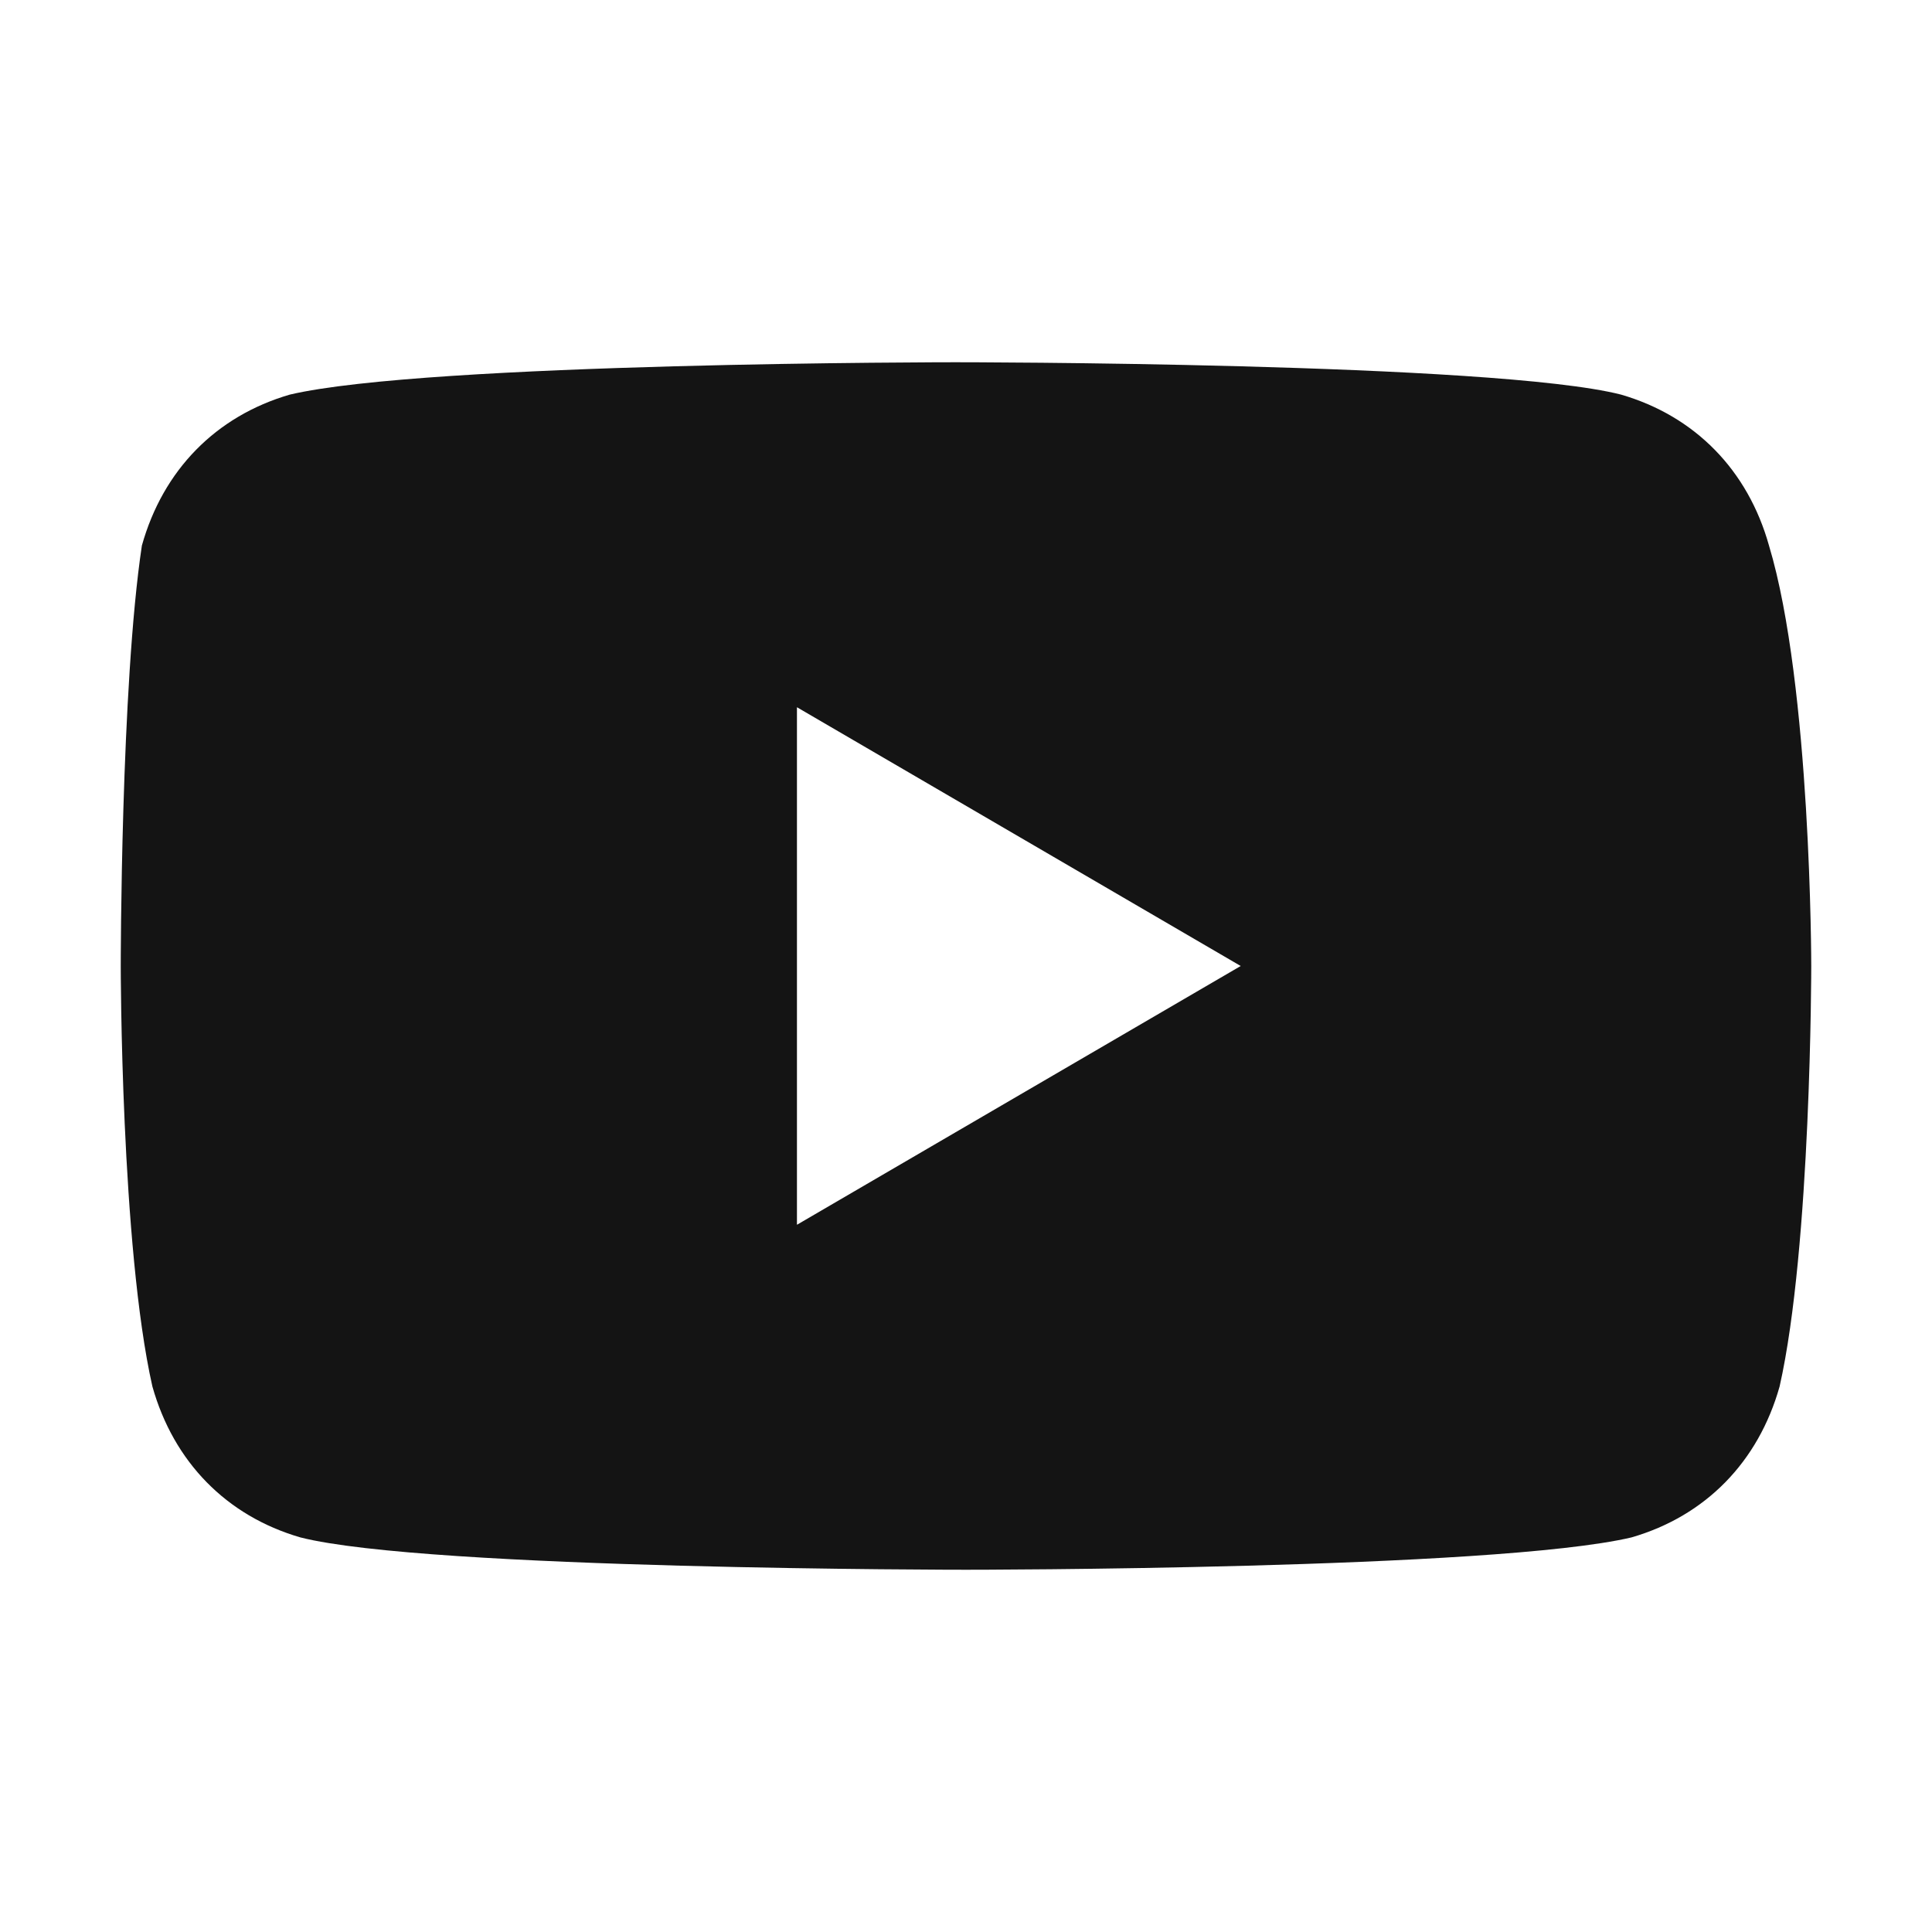 <svg xmlns="http://www.w3.org/2000/svg" width="16" height="16" viewBox="0 0 16 16" fill="currentcolor">
  <path d="M14.65 4.518C14.475 3.893 14.037 3.446 13.425 3.268C12.375 3 7.912 3 7.912 3C7.912 3 3.538 3 2.4 3.268C1.788 3.446 1.35 3.893 1.175 4.518C1 5.679 1 8 1 8C1 8 1 10.321 1.262 11.482C1.438 12.107 1.875 12.554 2.487 12.732C3.538 13 8 13 8 13C8 13 12.375 13 13.512 12.732C14.125 12.554 14.562 12.107 14.738 11.482C15 10.321 15 8 15 8C15 8 15 5.679 14.65 4.518ZM6.6 10.143V5.857L10.275 8L6.6 10.143Z" fill="#141414"/>
</svg>